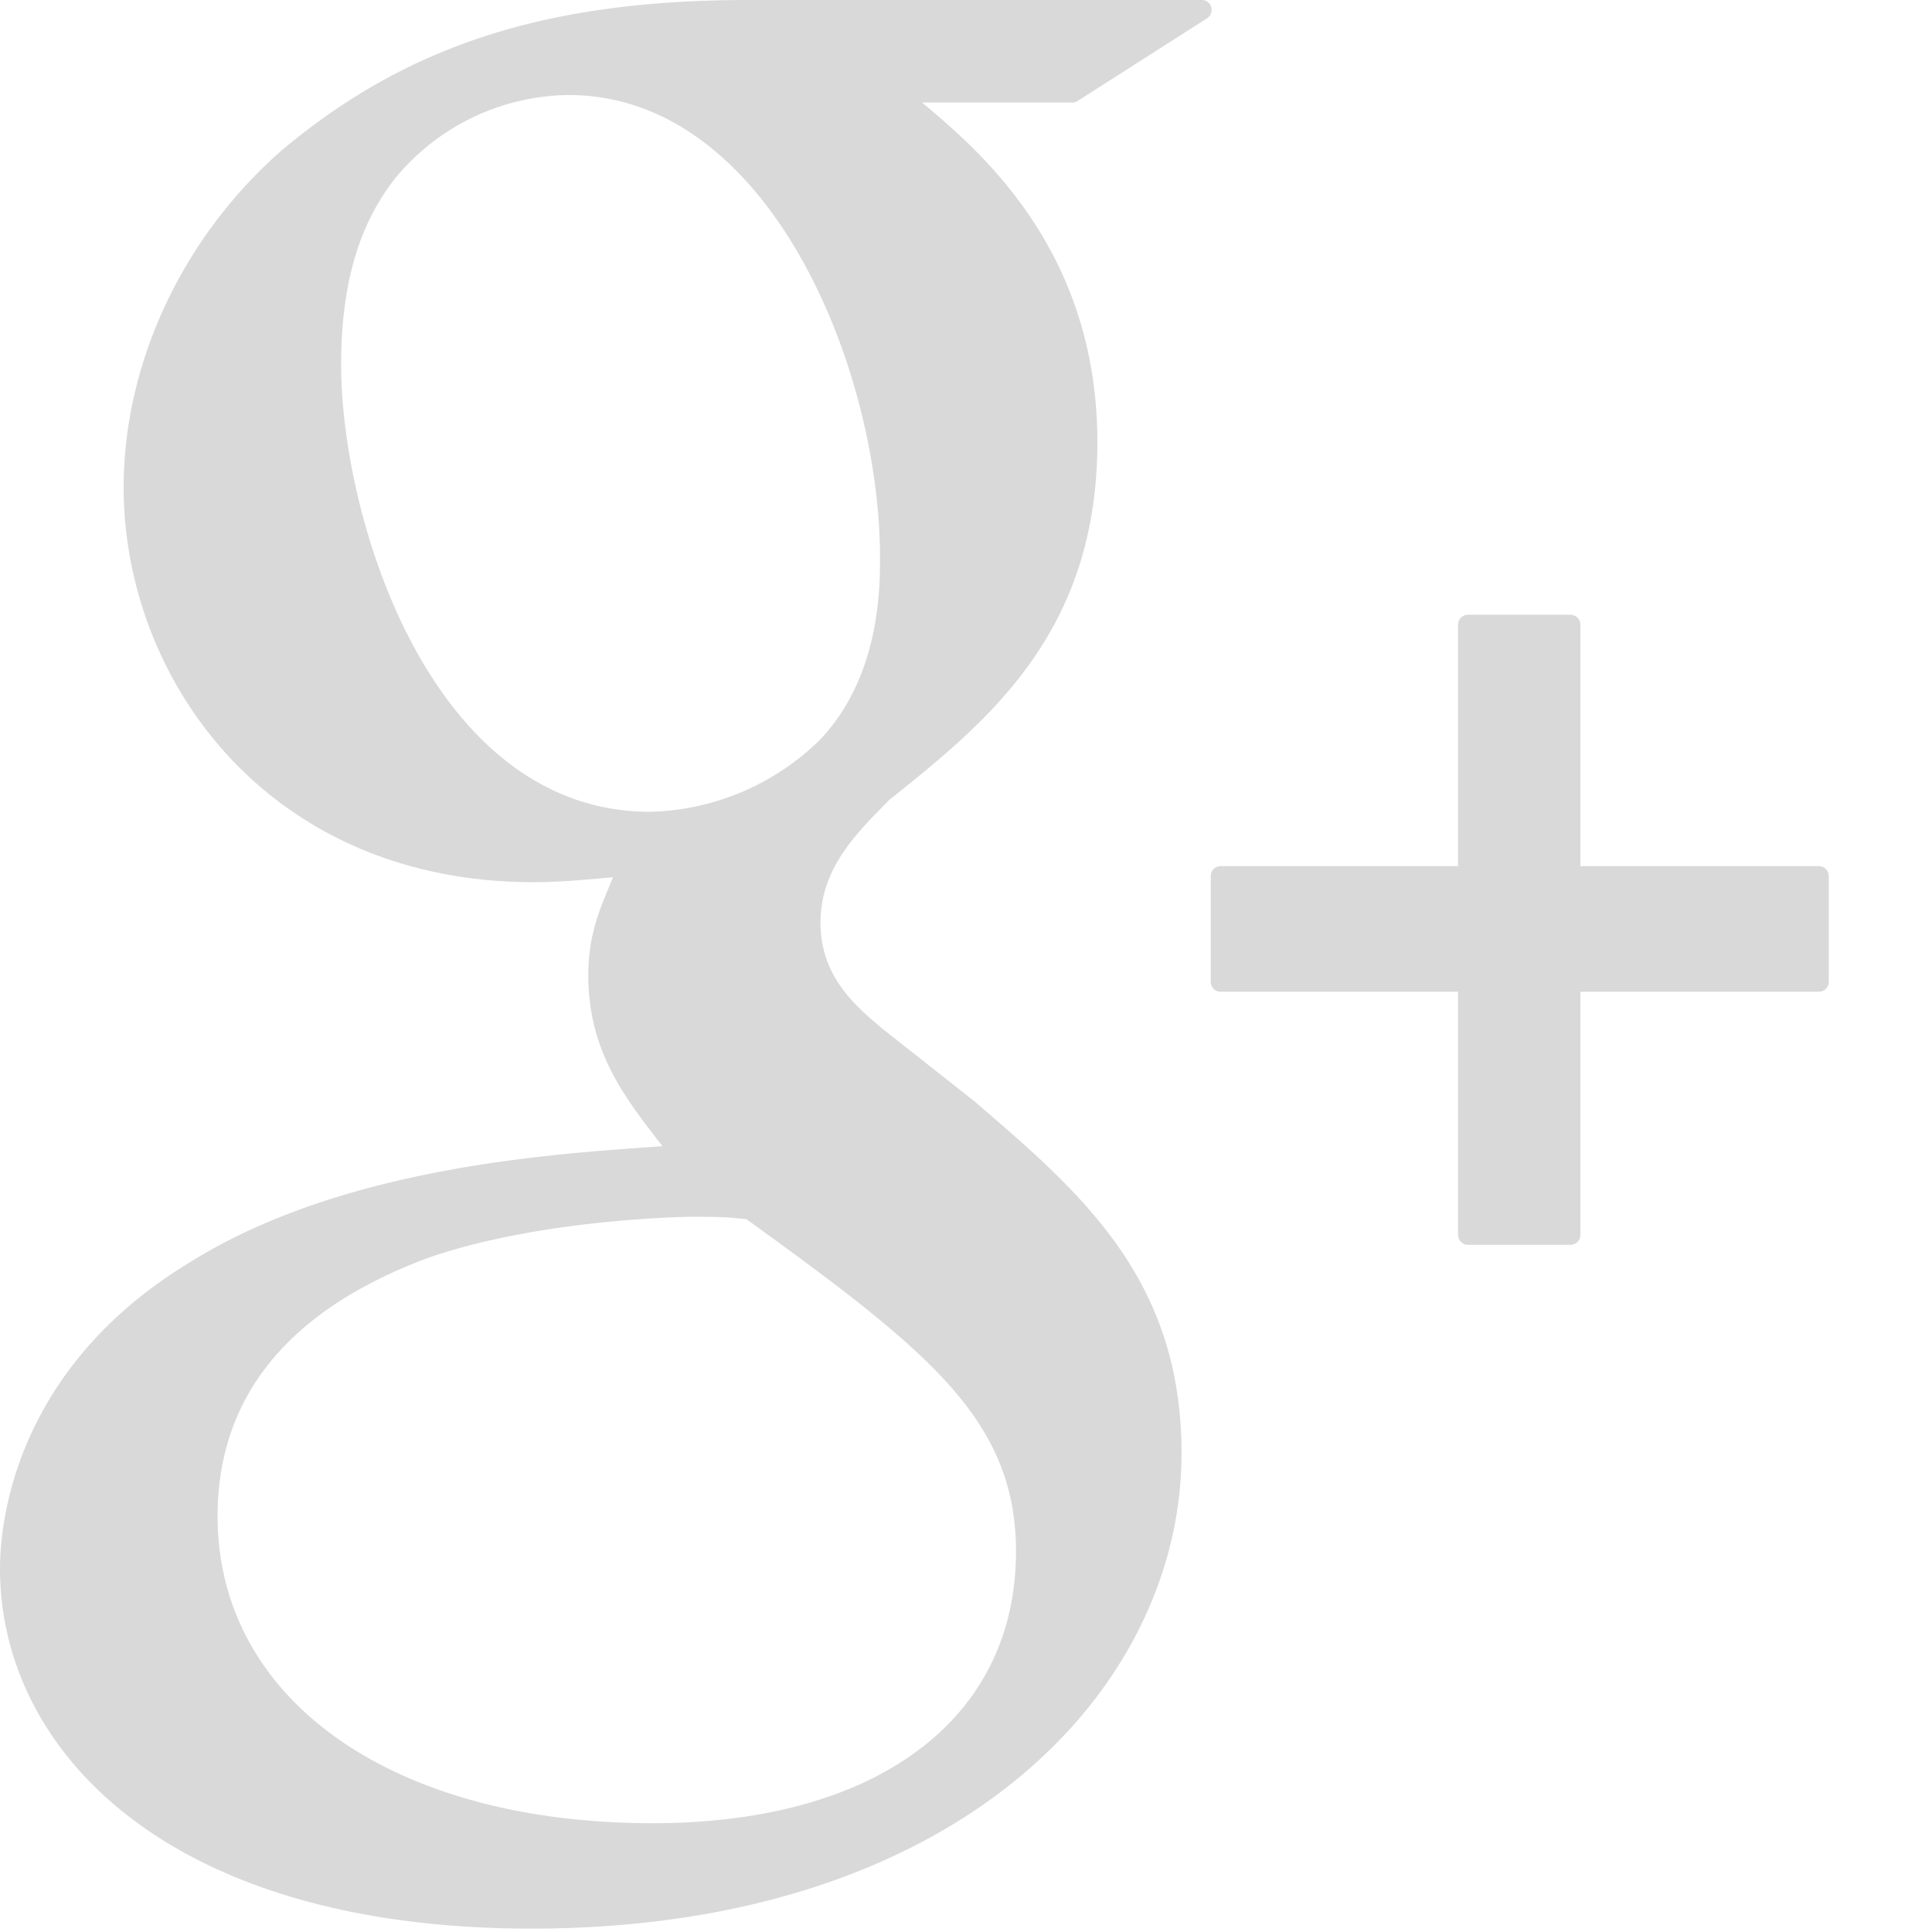 <svg width="16" height="16" viewBox="0 0 16 16" xmlns="http://www.w3.org/2000/svg"><g id="Page-1" fill="none" fill-rule="evenodd"><g id="Home-Copy-3" transform="translate(-313 -2536)" fill="#D9D9D9"><g id="Group-12" transform="translate(215 2467)"><g id="Group-8" transform="translate(0 69)"><g id="Group-7" transform="translate(98)"><path d="M9.953 0H6.202C4.53 0 3.373.372 2.332 1.246c-.819.717-1.308 1.76-1.308 2.79 0 1.585 1.19 3.27 3.397 3.27.212 0 .447-.022.655-.041l-.03.075c-.09.216-.174.42-.174.737 0 .619.294 1 .578 1.369l.036.046-.063.005c-.912.063-2.607.181-3.846.954C.114 11.335 0 12.62 0 12.992c0 1.483 1.36 2.98 4.4 2.98 3.535 0 5.385-1.98 5.385-3.937 0-1.447-.835-2.16-1.722-2.92l-.748-.59c-.231-.194-.52-.436-.52-.885 0-.44.289-.731.543-.988l.026-.027c.808-.646 1.724-1.379 1.724-2.963 0-1.594-.98-2.417-1.452-2.813H8.88c.015 0 .03-.004.043-.012L9.996.152a.083.083 0 0 0 .035-.092.08.08 0 0 0-.078-.06zM5.404 15.099c-2.154 0-3.602-1.022-3.602-2.543 0-.993.592-1.715 1.758-2.144.934-.32 2.14-.335 2.152-.335.204 0 .306 0 .47.02 1.507 1.09 2.232 1.662 2.232 2.752 0 1.388-1.154 2.25-3.01 2.25zm-.02-8.376c-1.808 0-2.559-2.414-2.559-3.706 0-.658.147-1.162.45-1.543A1.885 1.885 0 0 1 4.71.787c1.66 0 2.578 2.266 2.578 3.832 0 .247 0 .999-.511 1.521a2.081 2.081 0 0 1-1.392.583zM15.064 7.173h-1.976v-2a.082.082 0 0 0-.082-.082h-.85a.082.082 0 0 0-.081.082v2h-1.967a.082.082 0 0 0-.081.083v.875c0 .045.036.082.081.082h1.967v2.013c0 .045.036.083.081.083h.85a.082.082 0 0 0 .082-.083V8.213h1.976a.082.082 0 0 0 .081-.083v-.874a.082.082 0 0 0-.08-.083z" id="Shape"/></g></g></g></g></g></svg>
